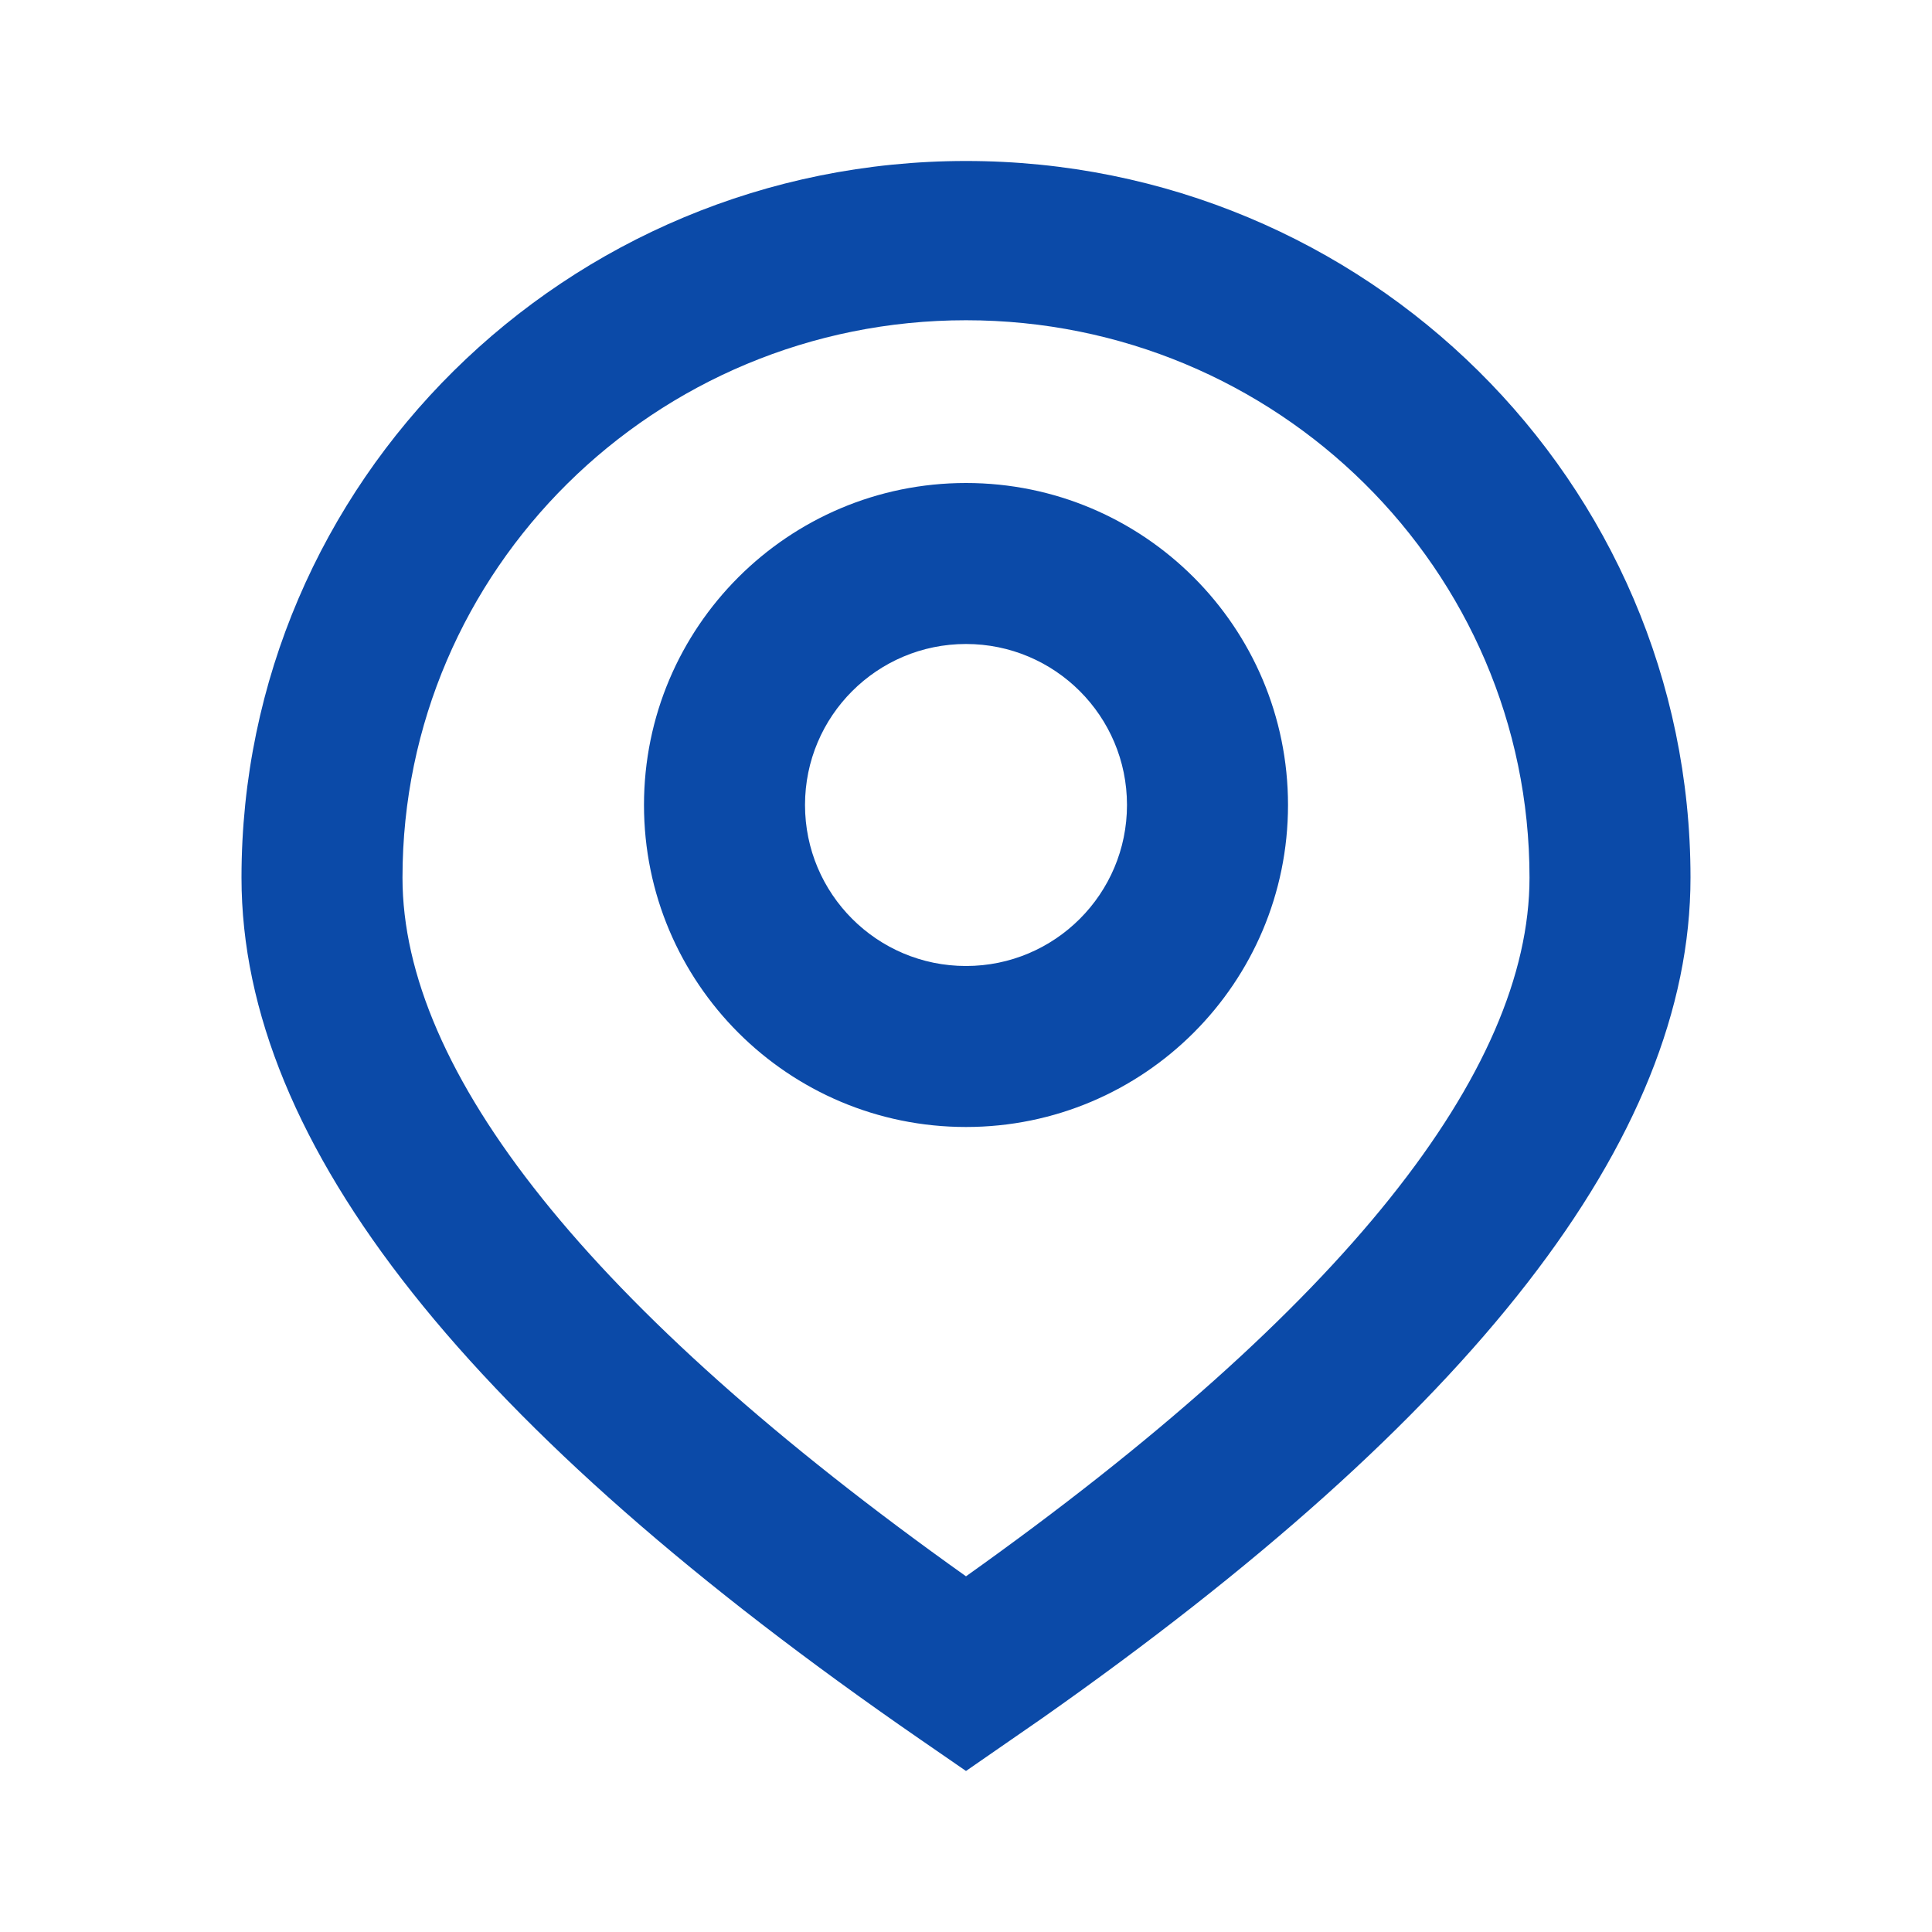 <svg width="58" height="58" viewBox="0 0 58 58" fill="none" xmlns="http://www.w3.org/2000/svg">
<path fill-rule="evenodd" clip-rule="evenodd" d="M29 4.833C41.012 4.833 50.75 14.465 50.75 26.347C50.75 34.21 44.171 42.523 31.292 51.579L29 53.166L27.617 52.212C14.139 42.91 7.25 34.392 7.25 26.347C7.25 14.465 16.988 4.833 29 4.833ZM29 9.614C19.657 9.614 12.083 17.105 12.083 26.347C12.083 32.153 17.634 39.238 29 47.322C40.366 39.238 45.917 32.153 45.917 26.347C45.917 17.105 38.343 9.614 29 9.614ZM29 14.5C34.339 14.5 38.667 18.828 38.667 24.167C38.667 29.505 34.339 33.833 29 33.833C23.661 33.833 19.333 29.505 19.333 24.167C19.333 18.828 23.661 14.5 29 14.5ZM29 19.333C26.331 19.333 24.167 21.497 24.167 24.166C24.167 26.836 26.331 29 29 29C31.669 29 33.833 26.836 33.833 24.166C33.833 21.497 31.669 19.333 29 19.333Z" fill="#0b4aa8"/>
</svg>
